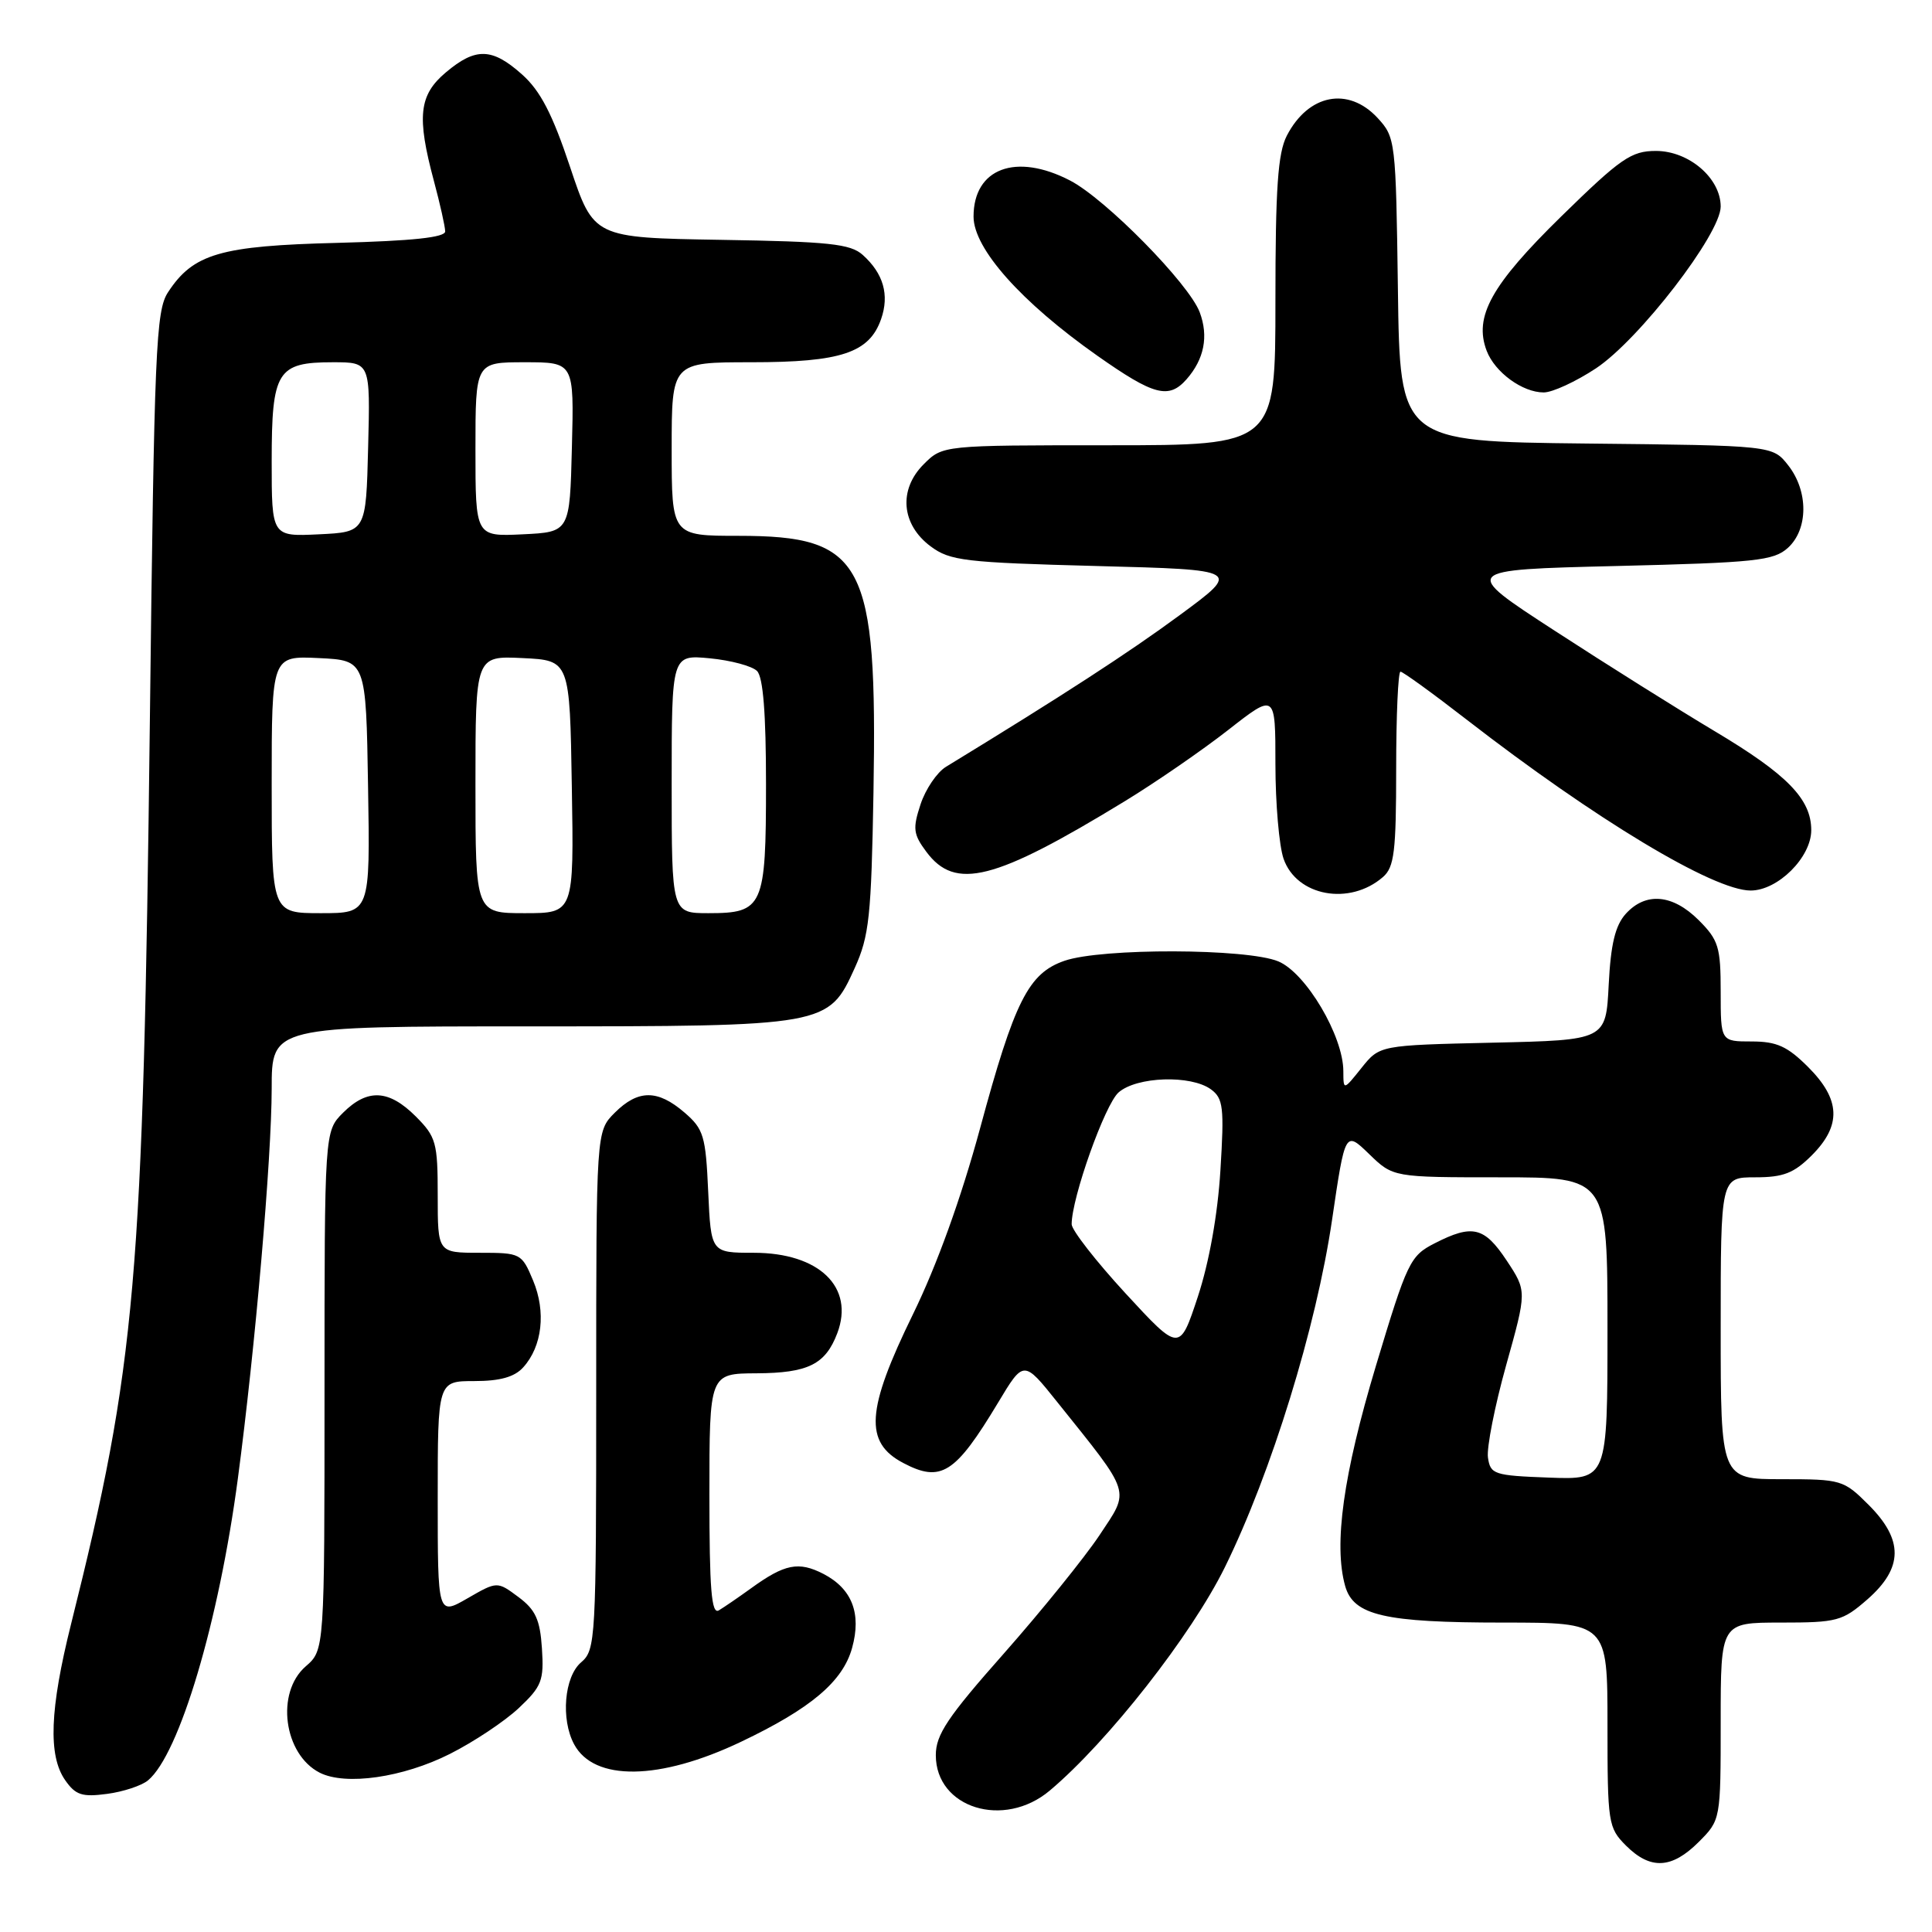 <?xml version="1.0" encoding="UTF-8" standalone="no"?>
<!DOCTYPE svg PUBLIC "-//W3C//DTD SVG 1.1//EN" "http://www.w3.org/Graphics/SVG/1.1/DTD/svg11.dtd" >
<svg xmlns="http://www.w3.org/2000/svg" xmlns:xlink="http://www.w3.org/1999/xlink" version="1.1" viewBox="0 0 256 256">
 <g >
 <path fill="currentColor"
d=" M 225.08 244.08 C 228.00 241.15 228.00 241.15 228.00 228.08 C 228.00 215.00 228.00 215.00 235.97 215.00 C 243.45 215.00 244.14 214.81 247.47 211.90 C 252.20 207.74 252.24 204.04 247.60 199.40 C 244.29 196.09 243.98 196.00 236.10 196.00 C 228.00 196.00 228.00 196.00 228.00 176.00 C 228.00 156.00 228.00 156.00 232.58 156.00 C 236.30 156.00 237.70 155.46 240.08 153.08 C 244.03 149.12 243.89 145.69 239.60 141.40 C 236.84 138.64 235.43 138.00 232.10 138.00 C 228.00 138.00 228.00 138.00 228.00 131.42 C 228.00 125.49 227.72 124.56 225.08 121.92 C 221.63 118.48 218.06 118.17 215.42 121.09 C 214.03 122.63 213.43 125.10 213.16 130.50 C 212.79 137.82 212.79 137.82 197.80 138.16 C 182.81 138.50 182.81 138.50 180.41 141.50 C 178.01 144.50 178.01 144.50 178.00 141.95 C 178.00 137.28 173.05 128.92 169.39 127.39 C 165.25 125.66 145.98 125.60 141.05 127.31 C 136.28 128.96 134.43 132.62 129.86 149.53 C 127.36 158.74 124.14 167.67 120.97 174.15 C 114.77 186.83 114.49 191.12 119.68 193.85 C 124.69 196.49 126.57 195.30 132.25 185.86 C 135.64 180.21 135.64 180.21 140.07 185.75 C 150.04 198.20 149.75 197.29 145.69 203.42 C 143.71 206.39 138.02 213.43 133.05 219.06 C 125.56 227.52 124.00 229.85 124.00 232.57 C 124.00 239.58 133.02 242.38 139.10 237.26 C 146.82 230.77 157.88 216.65 162.31 207.65 C 168.47 195.12 174.41 175.86 176.50 161.67 C 178.24 149.84 178.24 149.84 181.42 152.92 C 184.60 156.00 184.60 156.00 198.80 156.00 C 213.00 156.00 213.00 156.00 213.00 176.04 C 213.00 196.08 213.00 196.08 205.25 195.79 C 197.95 195.52 197.48 195.36 197.16 193.12 C 196.98 191.82 198.06 186.32 199.57 180.91 C 202.32 171.08 202.32 171.08 199.65 167.04 C 196.68 162.56 195.11 162.18 190.09 164.75 C 186.84 166.41 186.46 167.21 182.31 181.00 C 177.99 195.38 176.70 204.65 178.24 210.15 C 179.34 214.05 183.42 215.00 199.15 215.00 C 213.00 215.00 213.00 215.00 213.00 228.55 C 213.00 241.59 213.09 242.18 215.45 244.55 C 218.69 247.78 221.51 247.64 225.08 244.08 Z  M 19.61 235.91 C 23.77 232.46 29.01 214.85 31.52 195.90 C 33.82 178.59 35.99 153.48 36.00 144.25 C 36.00 136.00 36.00 136.00 70.03 136.00 C 109.57 136.00 109.77 135.96 113.25 128.28 C 115.18 124.03 115.45 121.43 115.74 105.00 C 116.26 74.42 114.47 71.00 97.85 71.00 C 89.00 71.00 89.00 71.00 89.00 59.50 C 89.00 48.00 89.00 48.00 99.55 48.00 C 111.45 48.00 115.19 46.75 116.75 42.28 C 117.87 39.07 117.06 36.24 114.32 33.78 C 112.69 32.31 109.84 32.01 95.53 31.78 C 78.67 31.50 78.67 31.50 75.54 22.13 C 73.20 15.12 71.61 12.04 69.19 9.88 C 65.21 6.32 63.03 6.26 59.08 9.59 C 55.51 12.59 55.20 15.44 57.50 24.00 C 58.31 27.02 58.98 30.02 58.99 30.66 C 59.00 31.46 54.67 31.92 44.75 32.18 C 29.18 32.57 25.61 33.61 22.26 38.73 C 20.66 41.17 20.44 46.21 19.86 95.34 C 18.97 169.91 18.03 180.74 9.42 215.18 C 6.59 226.50 6.36 232.64 8.64 235.89 C 10.01 237.86 10.89 238.14 14.18 237.70 C 16.32 237.42 18.77 236.61 19.61 235.91 Z  M 59.62 232.40 C 62.78 230.81 66.89 228.07 68.74 226.33 C 71.78 223.47 72.09 222.69 71.81 218.43 C 71.56 214.60 70.96 213.30 68.69 211.61 C 65.88 209.52 65.88 209.52 61.94 211.79 C 58.00 214.06 58.00 214.06 58.00 198.53 C 58.00 183.00 58.00 183.00 62.85 183.00 C 66.26 183.00 68.18 182.46 69.33 181.18 C 71.85 178.40 72.37 173.82 70.64 169.68 C 69.13 166.07 69.00 166.00 63.55 166.00 C 58.00 166.00 58.00 166.00 58.00 158.42 C 58.00 151.38 57.79 150.64 55.08 147.92 C 51.51 144.36 48.69 144.22 45.45 147.45 C 43.00 149.91 43.00 149.91 43.00 184.27 C 43.00 218.64 43.00 218.64 40.50 220.81 C 36.50 224.29 37.59 232.45 42.36 234.89 C 45.79 236.63 53.40 235.54 59.62 232.40 Z  M 98.16 230.81 C 107.45 226.39 111.68 222.81 112.91 218.35 C 114.17 213.79 112.90 210.52 109.11 208.55 C 105.82 206.86 103.98 207.22 99.50 210.47 C 97.85 211.66 95.94 212.97 95.25 213.38 C 94.27 213.96 94.00 210.63 94.00 198.06 C 94.00 182.00 94.00 182.00 100.25 181.97 C 107.07 181.93 109.37 180.80 110.94 176.67 C 113.26 170.55 108.54 166.00 99.88 166.00 C 94.21 166.00 94.21 166.00 93.84 157.90 C 93.51 150.50 93.24 149.60 90.68 147.40 C 87.13 144.35 84.55 144.36 81.45 147.45 C 79.00 149.91 79.00 149.91 79.00 184.23 C 79.00 217.32 78.93 218.62 77.00 220.27 C 74.77 222.17 74.29 227.80 76.07 231.12 C 78.71 236.06 87.39 235.94 98.16 230.81 Z  M 183.25 116.21 C 184.75 114.91 185.00 112.83 185.00 101.85 C 185.00 94.78 185.26 89.00 185.57 89.00 C 185.88 89.00 189.82 91.85 194.32 95.34 C 211.39 108.57 227.05 118.00 231.97 118.00 C 235.58 118.00 240.00 113.60 240.00 110.00 C 240.00 105.88 236.82 102.62 227.21 96.89 C 222.42 94.03 212.89 88.05 206.03 83.59 C 193.57 75.50 193.57 75.50 214.18 75.00 C 232.63 74.55 235.01 74.30 236.90 72.60 C 239.62 70.13 239.64 65.08 236.94 61.65 C 234.88 59.03 234.88 59.03 210.19 58.77 C 185.50 58.50 185.50 58.50 185.23 38.37 C 184.96 18.62 184.91 18.20 182.53 15.62 C 178.65 11.44 173.36 12.47 170.51 17.98 C 169.32 20.29 169.00 24.92 169.00 39.95 C 169.00 59.00 169.00 59.00 146.95 59.00 C 124.91 59.00 124.91 59.00 122.39 61.52 C 119.03 64.88 119.42 69.50 123.32 72.40 C 125.89 74.31 127.84 74.54 145.31 75.00 C 164.48 75.50 164.48 75.50 156.33 81.50 C 149.56 86.49 140.77 92.19 125.34 101.61 C 124.15 102.34 122.64 104.57 121.98 106.57 C 120.92 109.78 121.01 110.54 122.74 112.86 C 126.58 118.03 131.75 116.72 149.00 106.19 C 153.12 103.68 159.31 99.41 162.75 96.72 C 169.00 91.83 169.00 91.83 169.00 101.26 C 169.00 106.45 169.49 112.09 170.08 113.79 C 171.81 118.76 178.83 120.05 183.25 116.21 Z  M 157.23 50.25 C 159.57 47.58 160.16 44.56 158.97 41.38 C 157.55 37.59 146.50 26.36 141.79 23.92 C 134.62 20.20 129.00 22.30 129.00 28.70 C 129.00 32.94 135.31 40.03 145.41 47.14 C 152.90 52.41 154.87 52.93 157.23 50.25 Z  M 211.47 48.81 C 217.19 45.02 228.00 31.00 228.00 27.37 C 228.00 23.61 223.79 20.00 219.42 20.00 C 216.15 20.00 214.76 20.96 206.87 28.68 C 197.60 37.76 195.27 41.95 196.99 46.48 C 198.08 49.33 201.73 52.00 204.55 52.00 C 205.71 52.00 208.82 50.56 211.47 48.81 Z  M 149.15 171.39 C 145.22 167.12 142.00 162.99 142.00 162.22 C 142.00 158.72 146.41 146.33 148.22 144.75 C 150.63 142.64 157.80 142.41 160.45 144.34 C 162.09 145.54 162.23 146.72 161.71 155.09 C 161.35 160.95 160.22 167.26 158.72 171.82 C 156.30 179.14 156.30 179.14 149.15 171.39 Z  M 36.00 103.95 C 36.00 86.90 36.00 86.90 42.25 87.20 C 48.50 87.50 48.50 87.50 48.77 104.25 C 49.05 121.00 49.05 121.00 42.52 121.00 C 36.00 121.00 36.00 121.00 36.00 103.95 Z  M 63.00 103.95 C 63.00 86.90 63.00 86.90 69.25 87.20 C 75.50 87.50 75.50 87.50 75.77 104.25 C 76.05 121.00 76.05 121.00 69.52 121.00 C 63.00 121.00 63.00 121.00 63.00 103.95 Z  M 89.00 103.87 C 89.00 86.75 89.00 86.75 94.06 87.23 C 96.84 87.50 99.65 88.25 100.31 88.91 C 101.12 89.72 101.50 94.56 101.50 103.90 C 101.50 120.18 101.13 121.00 93.88 121.00 C 89.00 121.00 89.00 121.00 89.00 103.87 Z  M 36.00 61.12 C 36.00 49.17 36.72 48.00 44.10 48.00 C 49.07 48.00 49.07 48.00 48.78 59.25 C 48.50 70.50 48.50 70.50 42.25 70.80 C 36.00 71.10 36.00 71.10 36.00 61.12 Z  M 63.00 59.55 C 63.00 48.00 63.00 48.00 69.53 48.00 C 76.07 48.00 76.07 48.00 75.78 59.25 C 75.50 70.50 75.50 70.50 69.25 70.80 C 63.00 71.10 63.00 71.10 63.00 59.55 Z "/>
</g>
</svg>
